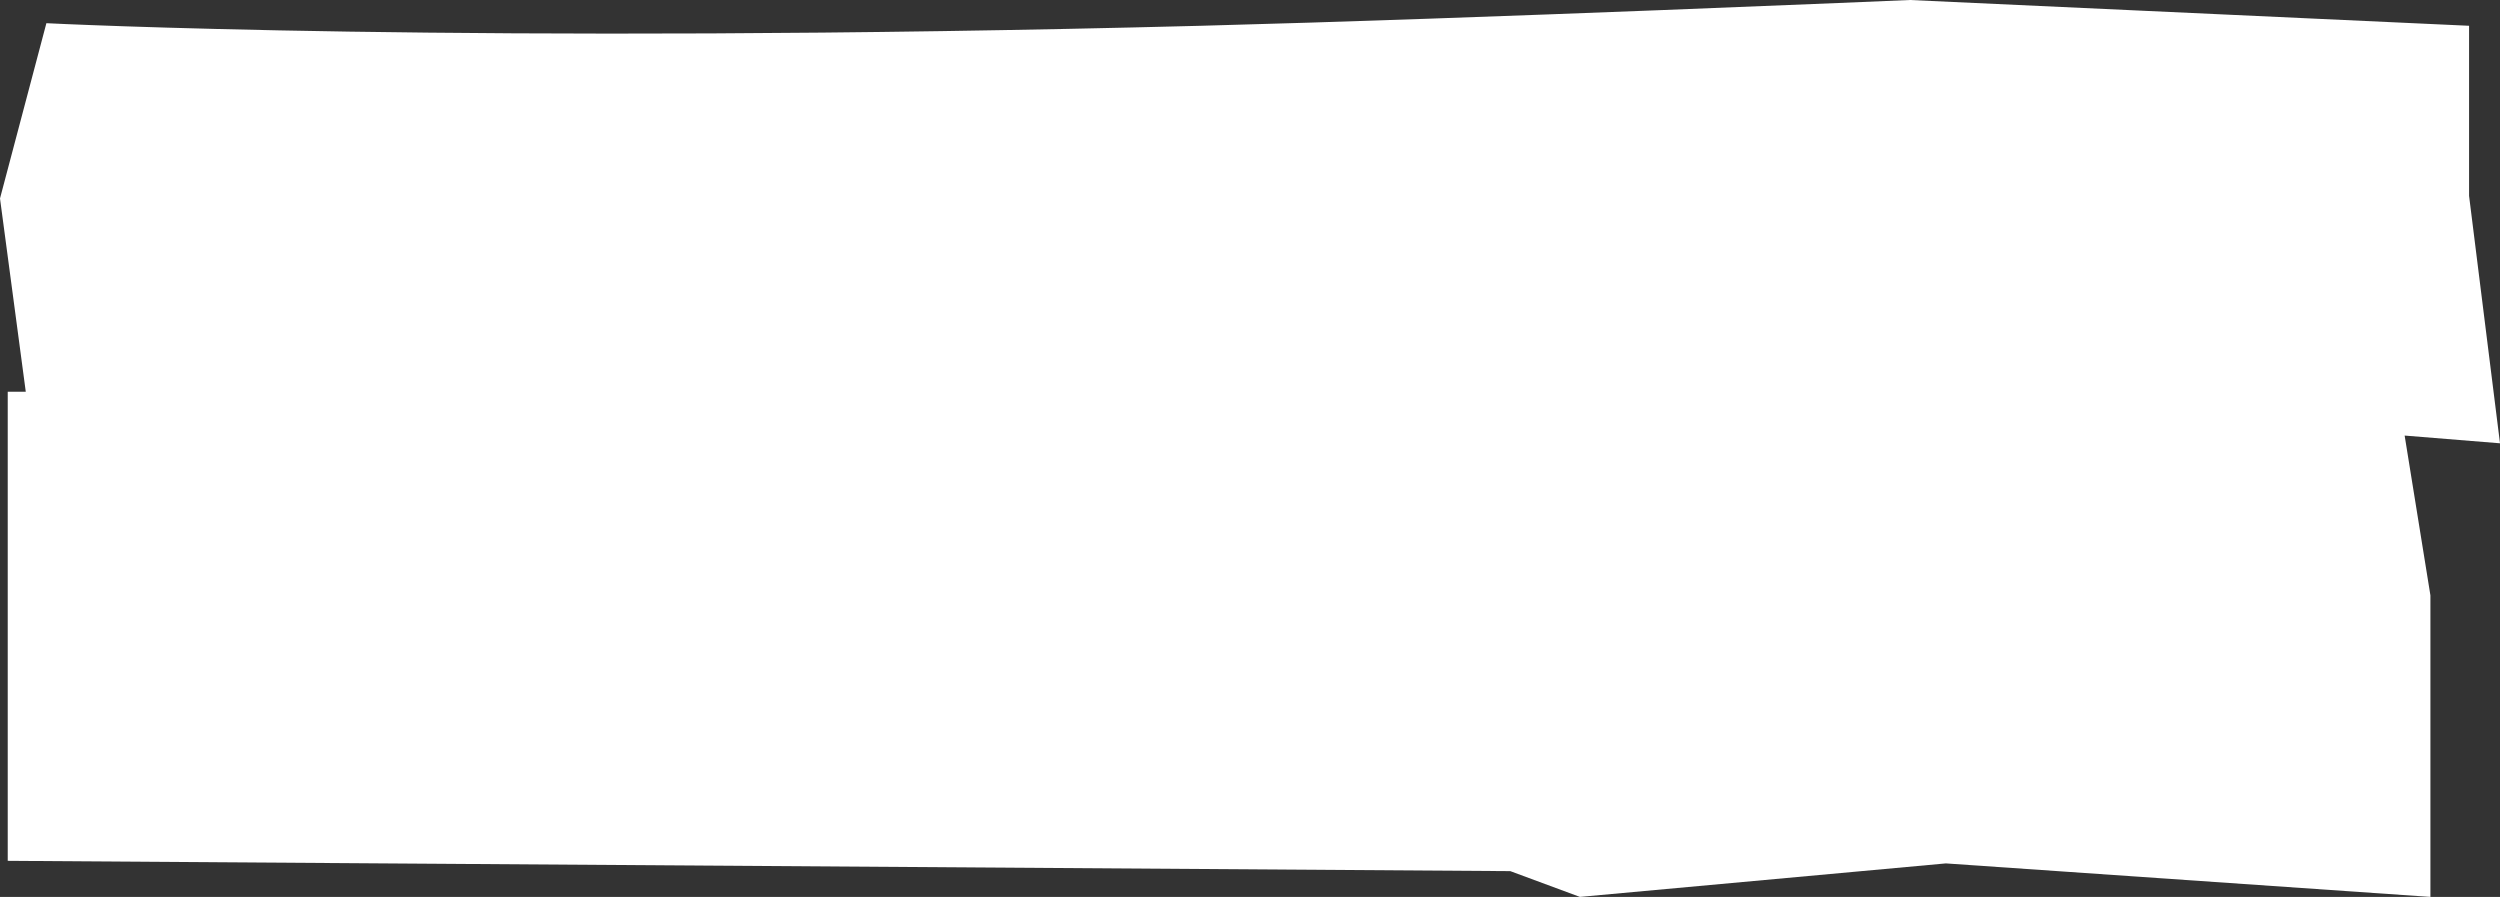 <svg width="485" height="174" viewBox="0 0 485 174" fill="none" xmlns="http://www.w3.org/2000/svg">
<rect x="0" y="0" width="485" height="174" fill="#333333" stroke="none"/>
<path d="M0 38.5L9 4.5C9 4.5 90.897 8.696 233 5C286.714 3.603 370.5 0 370.5 0L479 5V38L485 86L466.5 84.5L471.5 115.5V174L377.5 167.5L306.5 174L293 169L1.5 167V76H5L0 38.5Z" fill="white"/>
</svg>
